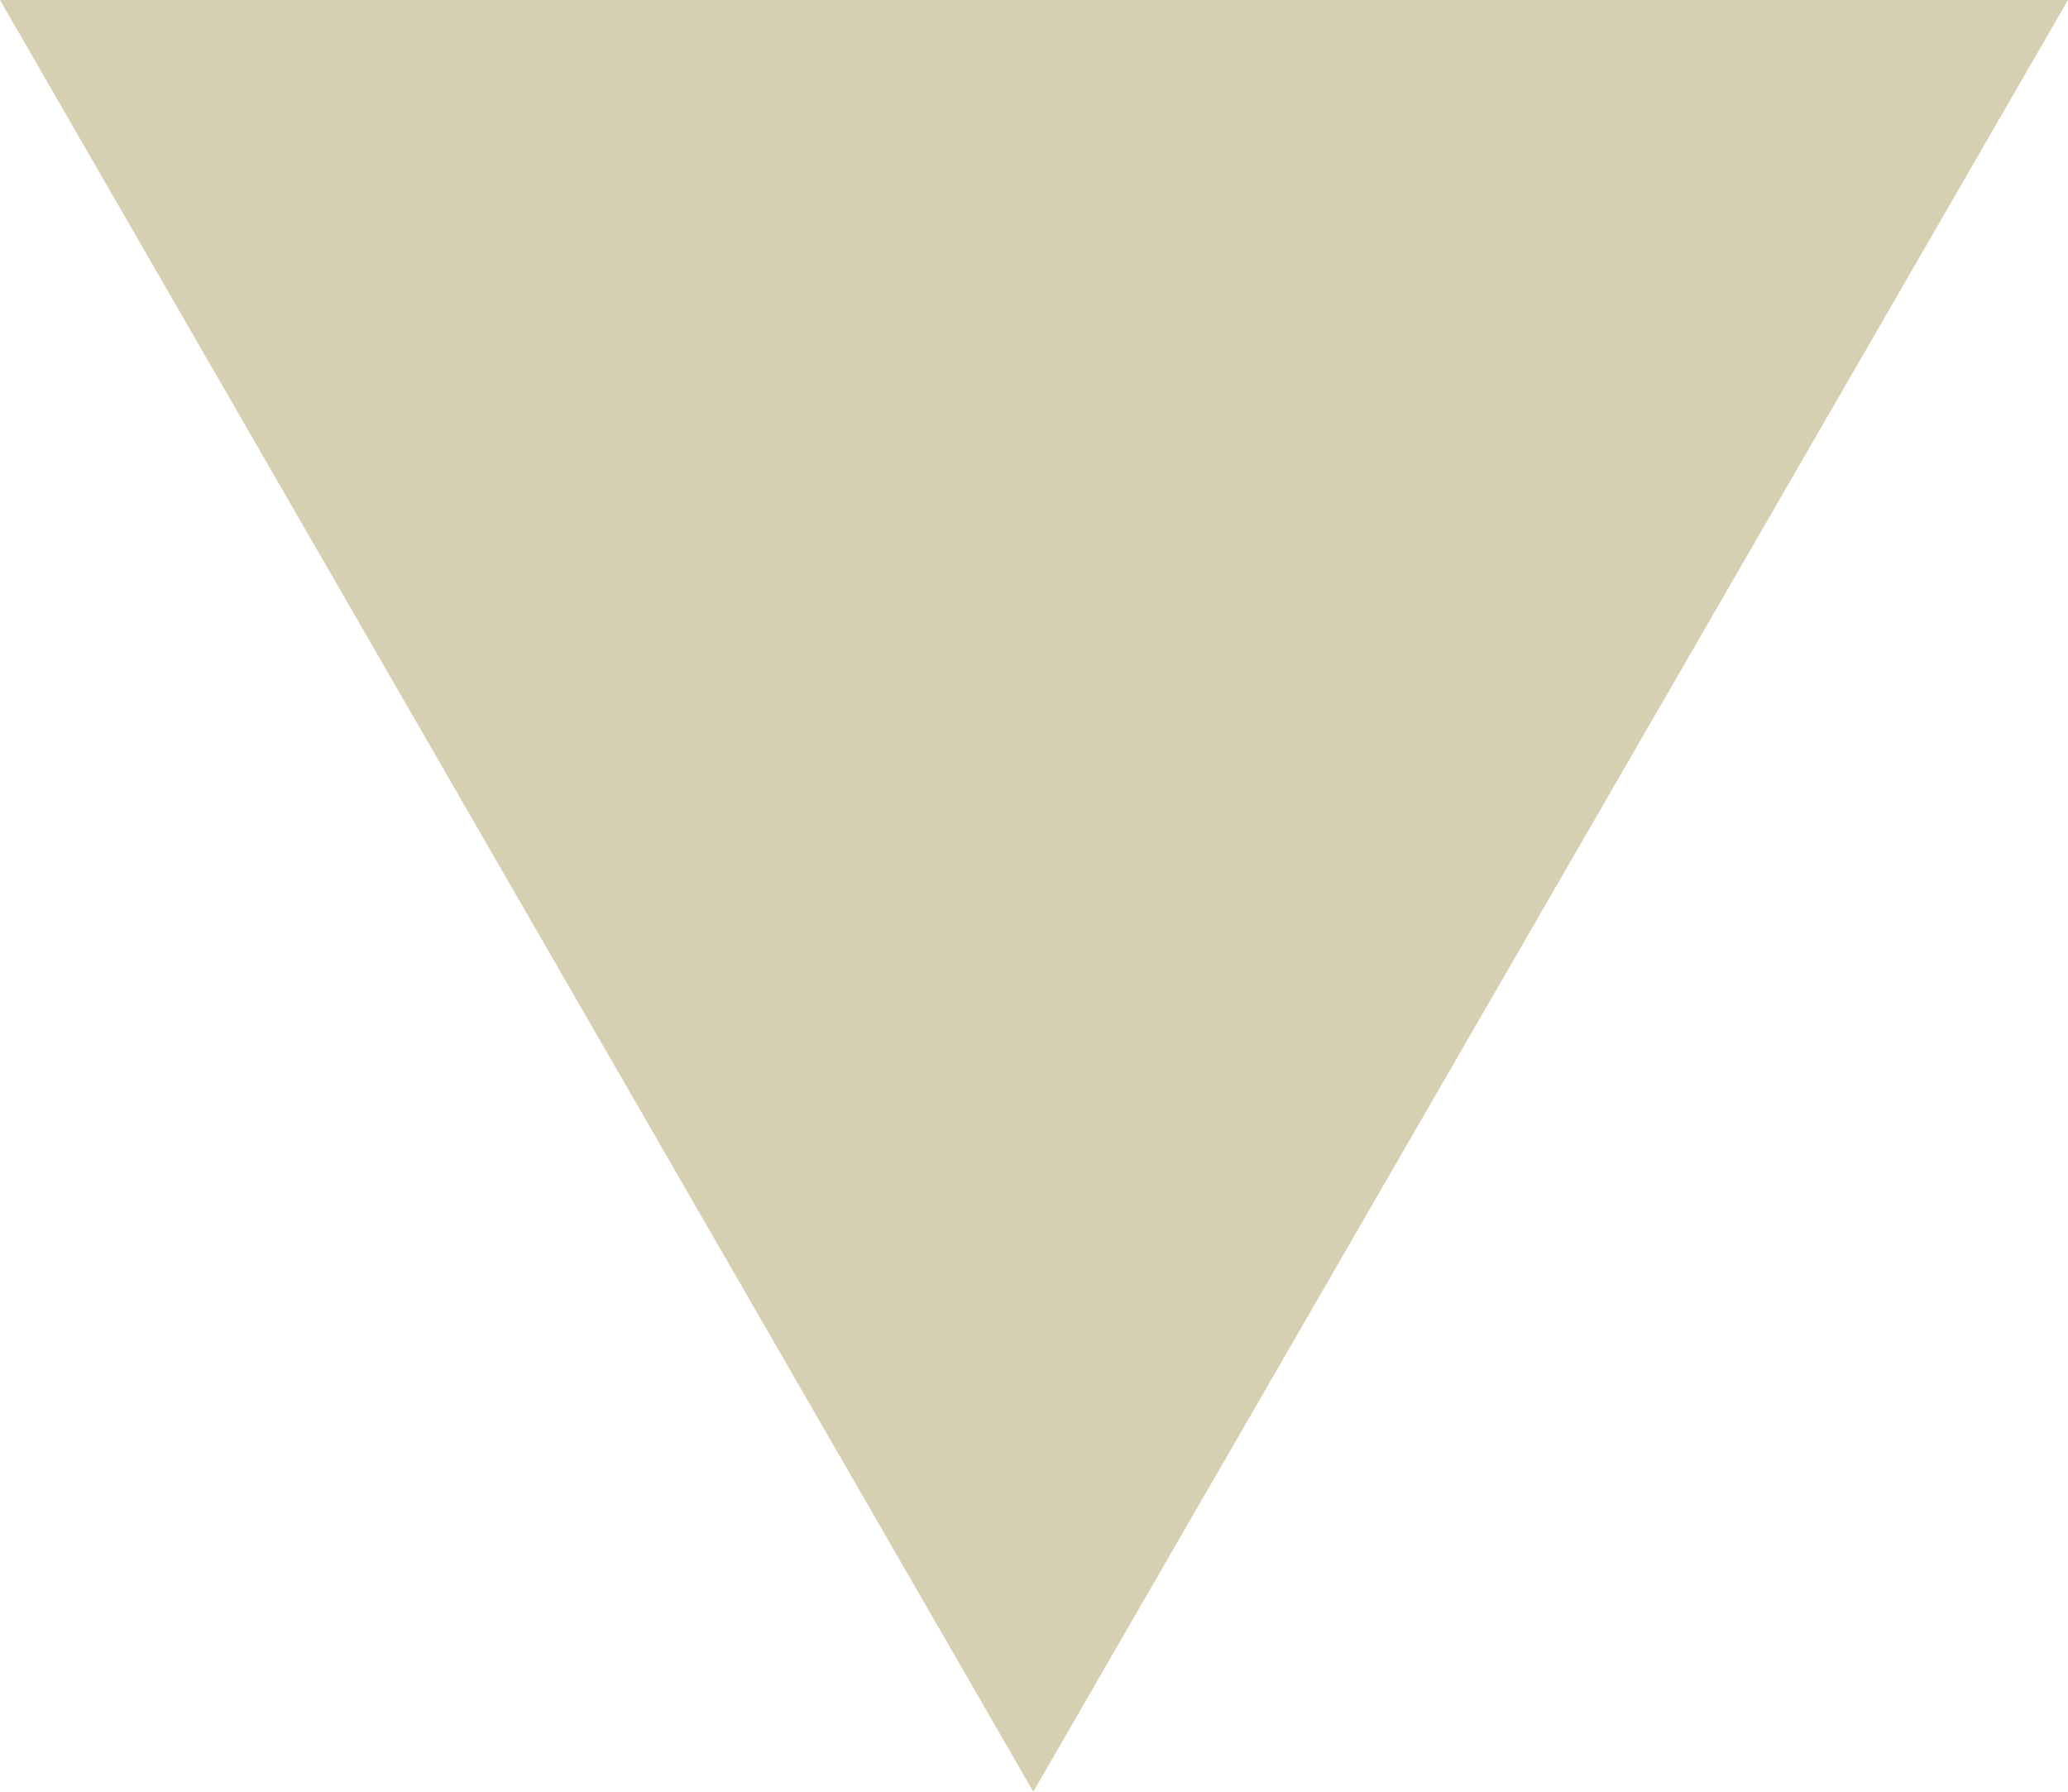 <svg id="圖層_1" data-name="圖層 1" xmlns="http://www.w3.org/2000/svg" viewBox="0 0 14.43 12.5"><defs><style>.cls-1{fill:#d6cfb1;}</style></defs><polygon class="cls-1" points="0.87 0.5 13.57 0.5 7.22 11.5 0.87 0.5"/><path class="cls-1" d="M13.07,2.67l-5.49,9.5L2.1,2.67h11m1.73-1H.37l7.21,12.5L14.8,1.67Z" transform="translate(-0.37 -1.67)"/></svg>